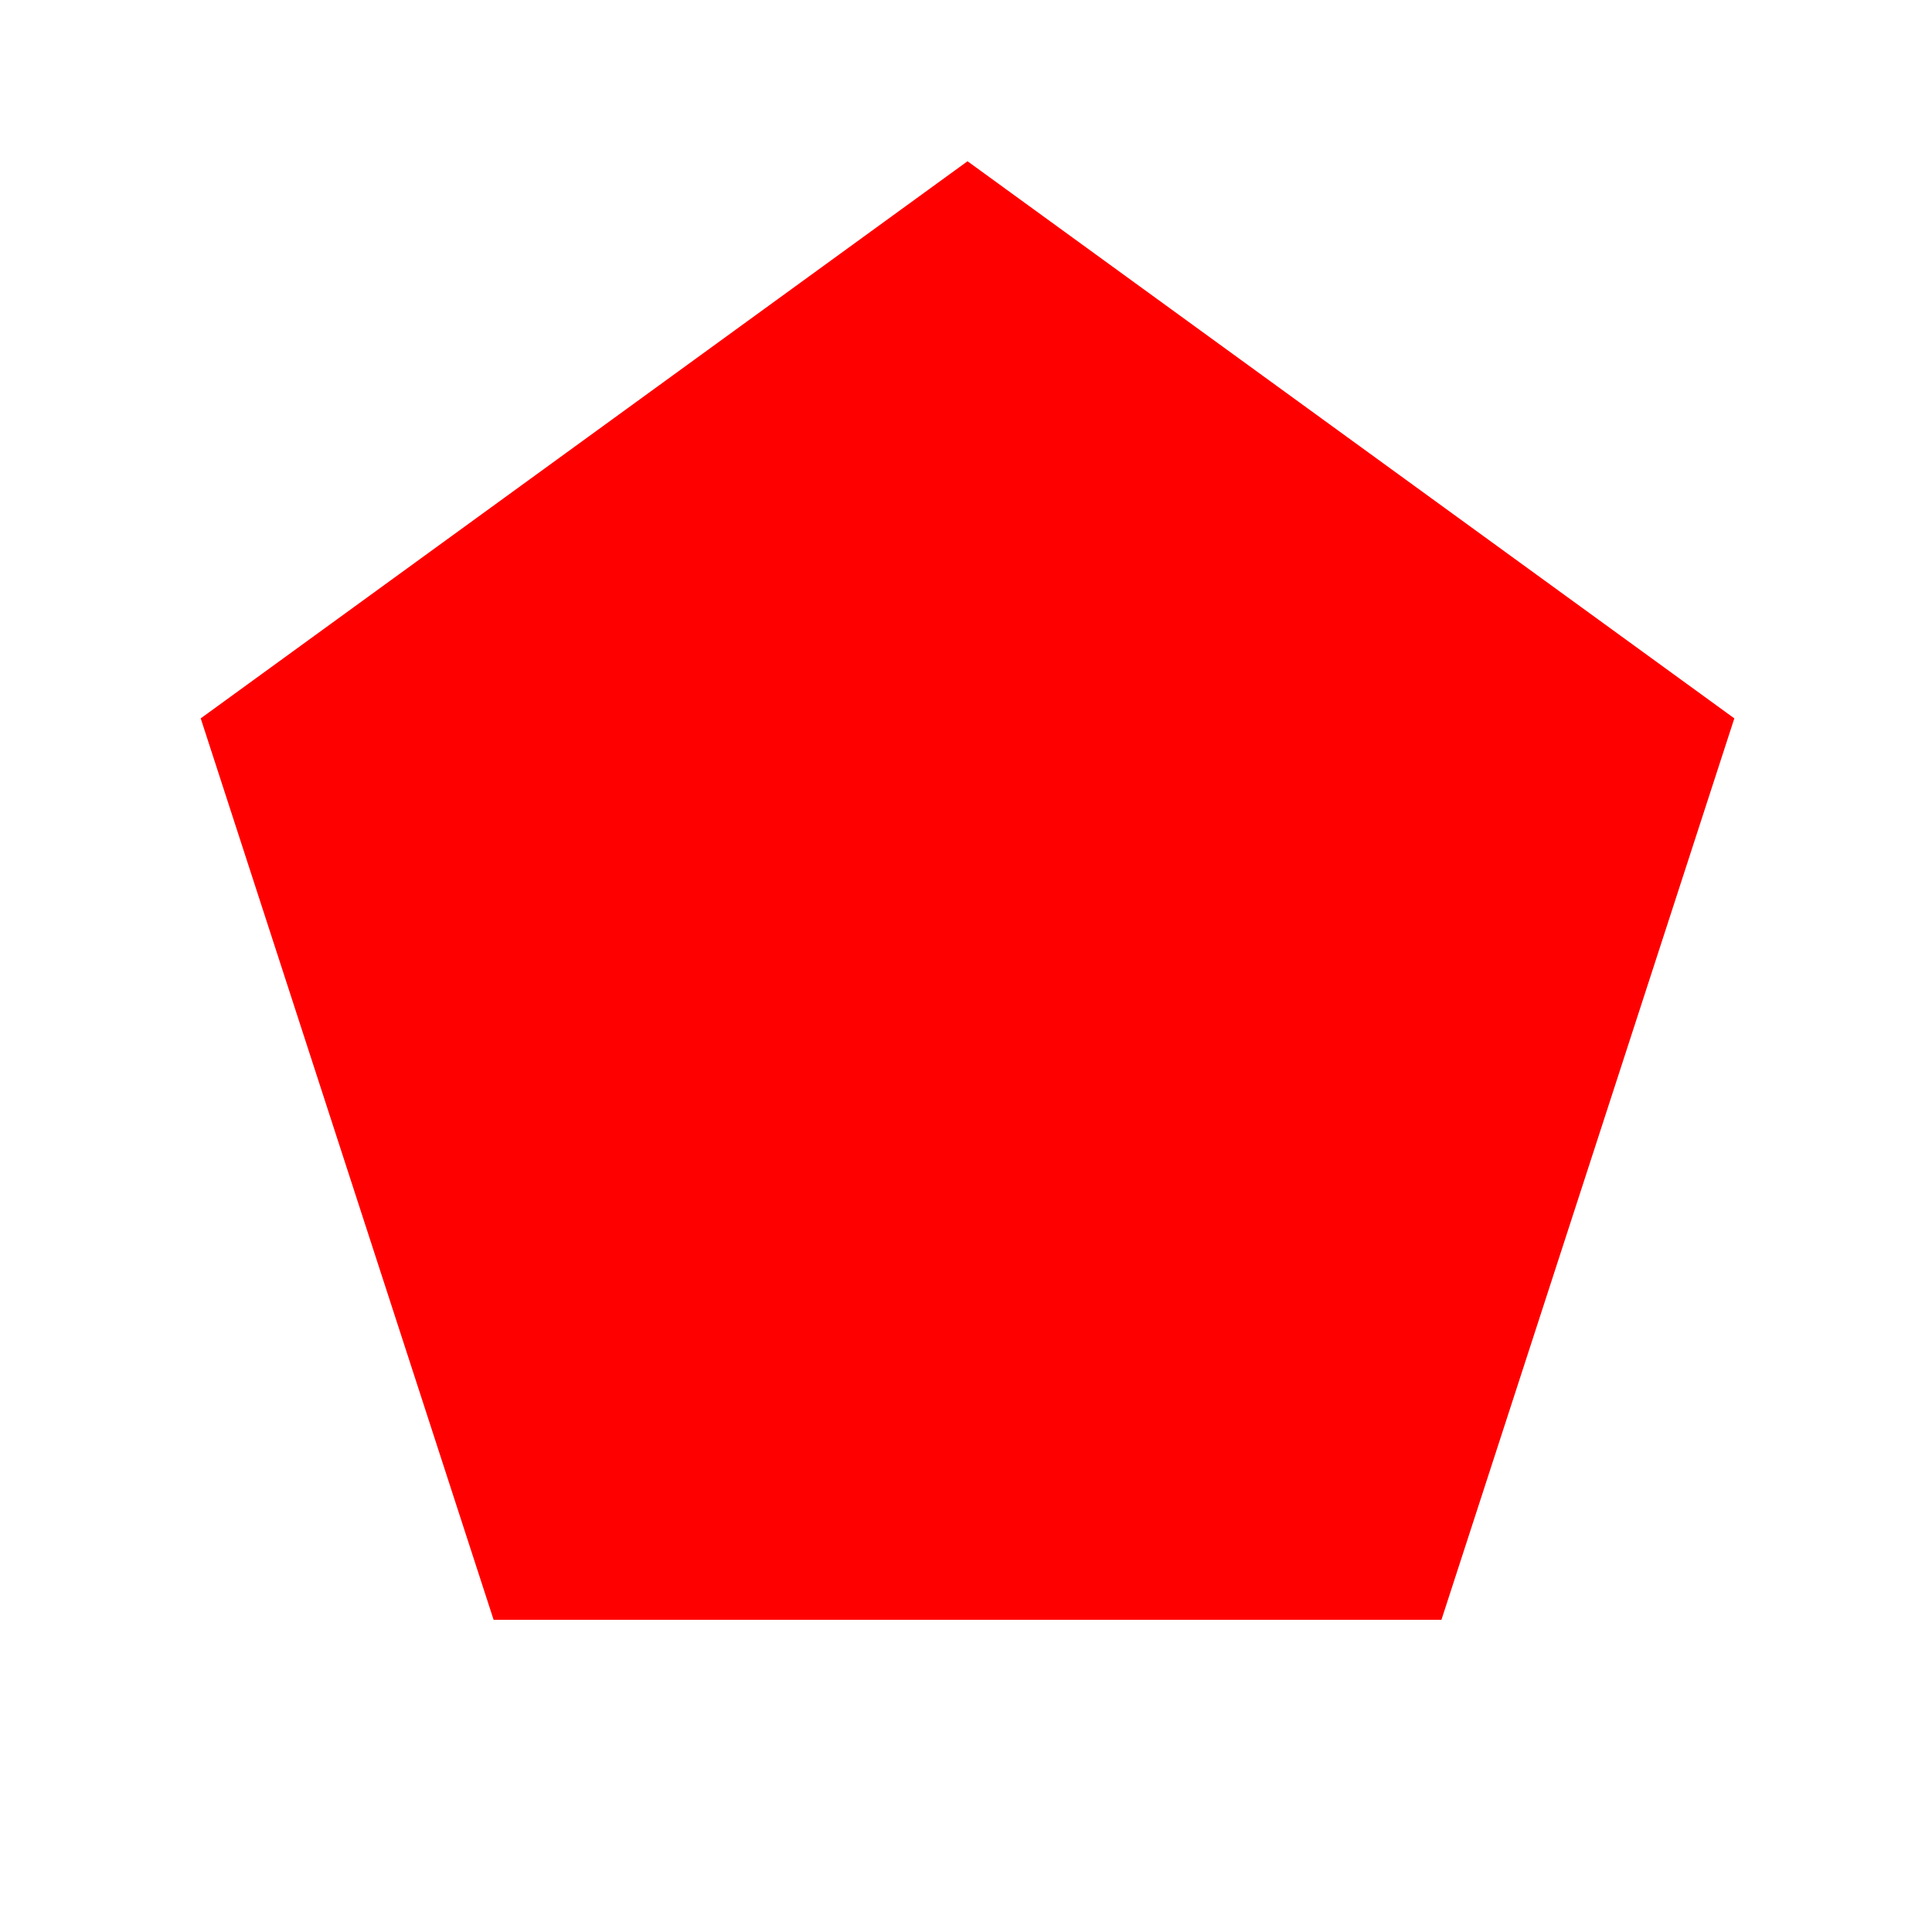<?xml version="1.0" encoding="UTF-8" standalone="no"?>
<!-- Created with Inkscape (http://www.inkscape.org/) -->

<svg
   width="120mm"
   height="120mm"
   viewBox="0 0 120 120"
   version="1.1"
   id="svg5"
   sodipodi:docname="pentagon-glossy.svg"
   inkscape:version="1.1.2 (76b9e6a115, 2022-02-25)"
   xmlns:inkscape="http://www.inkscape.org/namespaces/inkscape"
   xmlns:sodipodi="http://sodipodi.sourceforge.net/DTD/sodipodi-0.dtd"
   xmlns="http://www.w3.org/2000/svg"
   xmlns:svg="http://www.w3.org/2000/svg">
  <sodipodi:namedview
     id="namedview7"
     pagecolor="#ffffff"
     bordercolor="#999999"
     borderopacity="1"
     inkscape:pageshadow="0"
     inkscape:pageopacity="0"
     inkscape:pagecheckerboard="0"
     inkscape:document-units="mm"
     showgrid="true"
     inkscape:zoom="0.068740913"
     inkscape:cx="2953.1176"
     inkscape:cy="-1432.9167"
     inkscape:window-width="3840"
     inkscape:window-height="2096"
     inkscape:window-x="0"
     inkscape:window-y="27"
     inkscape:window-maximized="1"
     inkscape:current-layer="layer1">
    <inkscape:grid
       type="xygrid"
       id="grid31"
       empspacing="3"
       units="mm"
       spacingx="10"
       spacingy="10" />
  </sodipodi:namedview>
  <defs
     id="defs2">
    <filter
       style="color-interpolation-filters:sRGB;"
       inkscape:label="Specular Light"
       id="filter5963"
       x="-0.052"
       y="-0.054"
       width="1.104"
       height="1.109">
      <feGaussianBlur
         in="SourceAlpha"
         stdDeviation="7.761"
         result="blur"
         id="feGaussianBlur5953" />
      <feSpecularLighting
         in="blur"
         specularExponent="25"
         specularConstant="0.96"
         surfaceScale="10"
         lighting-color="rgb(255,255,255)"
         result="specular"
         id="feSpecularLighting5957">
        <feDistantLight
           elevation="43"
           azimuth="230"
           id="feDistantLight5955" />
      </feSpecularLighting>
      <feComposite
         in="specular"
         in2="SourceGraphic"
         k3="1"
         k2="1"
         operator="arithmetic"
         result="composite1"
         id="feComposite5959" />
      <feComposite
         in="composite1"
         in2="SourceAlpha"
         operator="in"
         result="composite2"
         id="feComposite5961" />
    </filter>
  </defs>
  <g
     inkscape:label="Layer 1"
     inkscape:groupmode="layer"
     id="layer1">
    <path
       sodipodi:type="star"
       style="fill:#ff0000;fill-rule:evenodd;fill-opacity:1;filter:url(#filter5963)"
       id="path112"
       inkscape:flatsided="true"
       sodipodi:sides="5"
       sodipodi:cx="226.77165"
       sodipodi:cy="226.77165"
       sodipodi:r1="188.97638"
       sodipodi:r2="152.8851"
       sodipodi:arg1="-1.5707963"
       sodipodi:arg2="-0.9424778"
       inkscape:rounded="0"
       inkscape:randomized="0"
       d="M 226.772,37.795 406.499,168.375 337.849,379.657 115.694,379.657 47.044,168.375 Z"
       transform="scale(0.265)"
       inkscape:transform-center-y="-4.7745758" />
  </g>
</svg>
